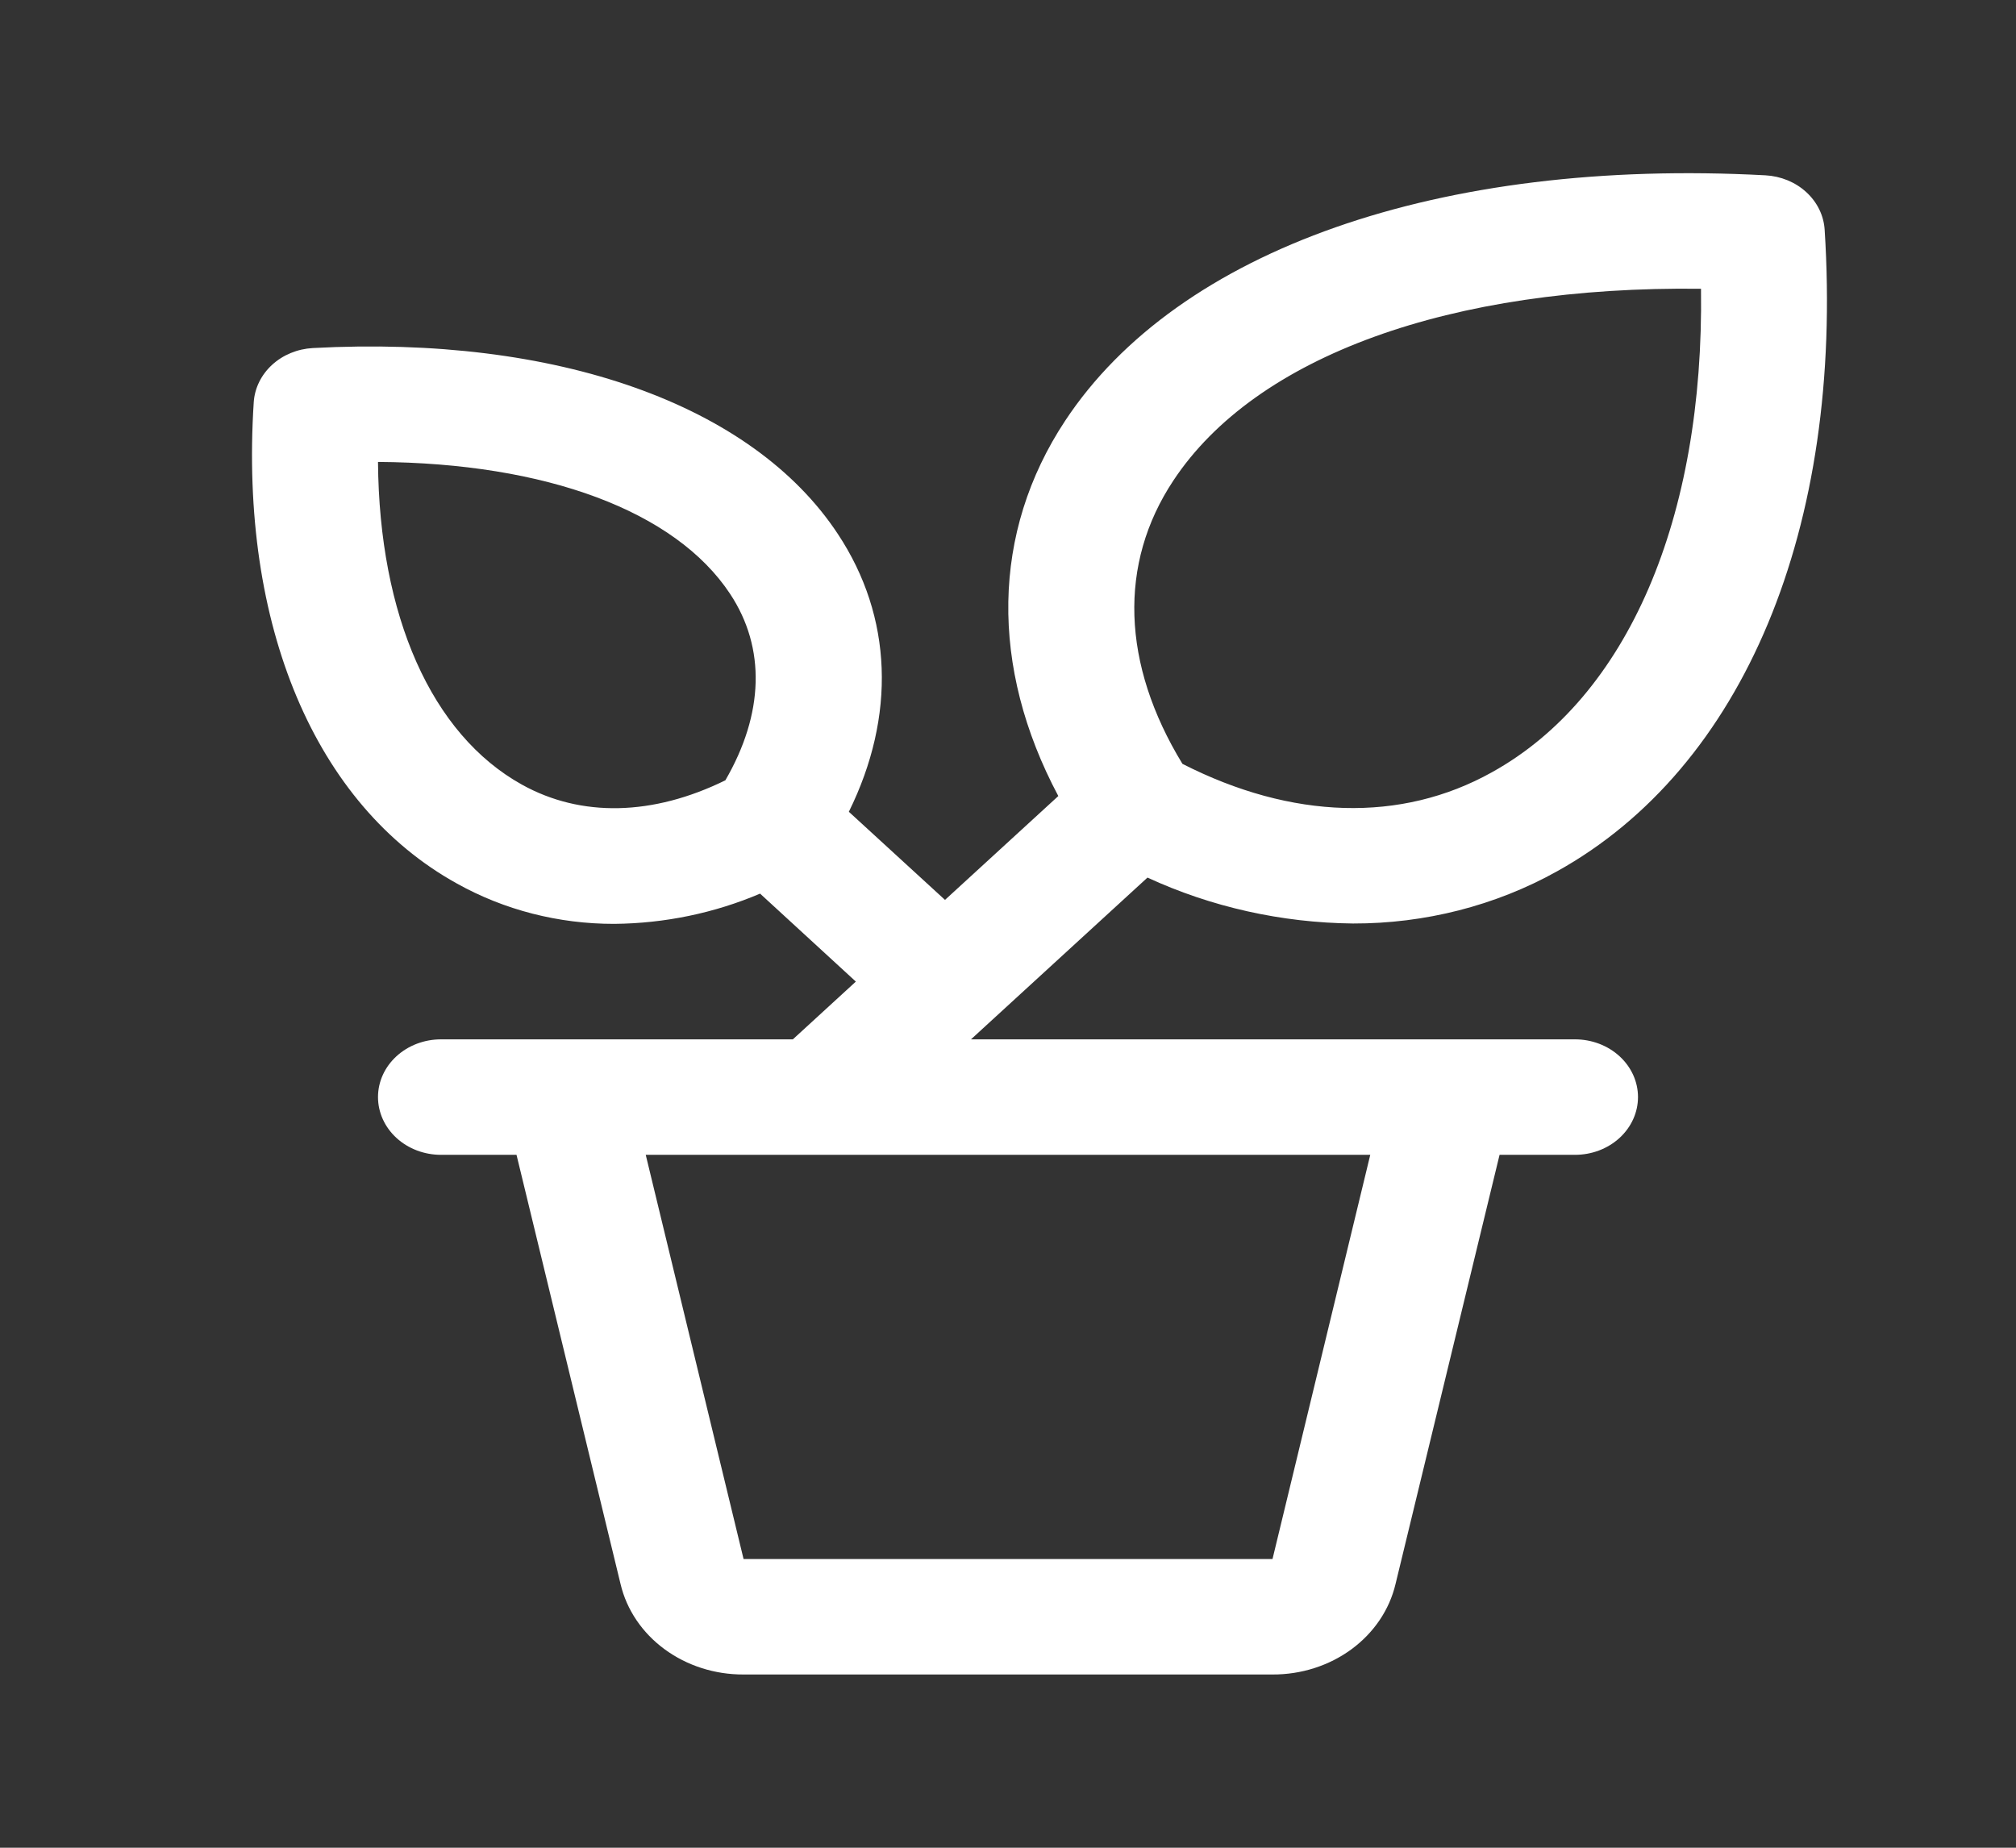 <svg width="72" height="66" viewBox="0 0 72 66" fill="none" xmlns="http://www.w3.org/2000/svg">
<rect x="0" y="0" width="72" height="66" fill="#333333" stroke="none"/>
<path d="M56.25 37.125H34.678L35.339 36.519L40.981 31.347C43.26 32.399 45.77 32.96 48.322 32.987C50.889 32.993 53.409 32.349 55.603 31.126C62.274 27.424 65.849 18.854 65.166 8.201C65.133 7.696 64.9 7.22 64.51 6.863C64.121 6.505 63.601 6.292 63.051 6.262C51.429 5.638 42.081 8.913 38.042 15.028C35.409 19.011 35.342 23.822 37.797 28.434L33.75 32.144L30.316 28.996C32.003 25.58 31.883 22.035 29.925 19.076C26.868 14.437 19.859 11.965 11.174 12.432C10.625 12.462 10.106 12.675 9.717 13.032C9.328 13.389 9.095 13.864 9.062 14.368C8.55 22.326 11.25 28.751 16.312 31.556C18.006 32.504 19.953 33.004 21.938 33C23.738 32.984 25.514 32.615 27.146 31.92L30.566 35.062L28.316 37.125H15.75C15.153 37.125 14.581 37.342 14.159 37.729C13.737 38.116 13.5 38.64 13.5 39.187C13.5 39.734 13.737 40.259 14.159 40.646C14.581 41.033 15.153 41.25 15.75 41.25H18.447L22.163 56.582C22.38 57.5 22.935 58.322 23.735 58.91C24.535 59.498 25.53 59.817 26.556 59.812H45.447C46.472 59.817 47.468 59.498 48.268 58.91C49.067 58.322 49.623 57.5 49.84 56.582L53.556 41.25H56.25C56.847 41.25 57.419 41.033 57.841 40.646C58.263 40.259 58.5 39.734 58.5 39.187C58.5 38.64 58.263 38.116 57.841 37.729C57.419 37.342 56.847 37.125 56.25 37.125ZM41.906 17.165C44.848 12.715 51.818 10.204 60.75 10.315C60.865 18.516 58.132 24.902 53.277 27.588C50.04 29.393 46.133 29.275 42.23 27.284C40.056 23.719 39.938 20.133 41.906 17.165ZM25.906 27.872C23.318 29.143 20.756 29.202 18.641 28.027C15.407 26.23 13.542 21.994 13.5 16.5C19.493 16.539 24.117 18.248 26.075 21.213C27.357 23.151 27.281 25.5 25.906 27.872ZM45.447 55.687H26.556L23.062 41.25H48.938L45.447 55.687Z" fill="white"/>
</svg>
